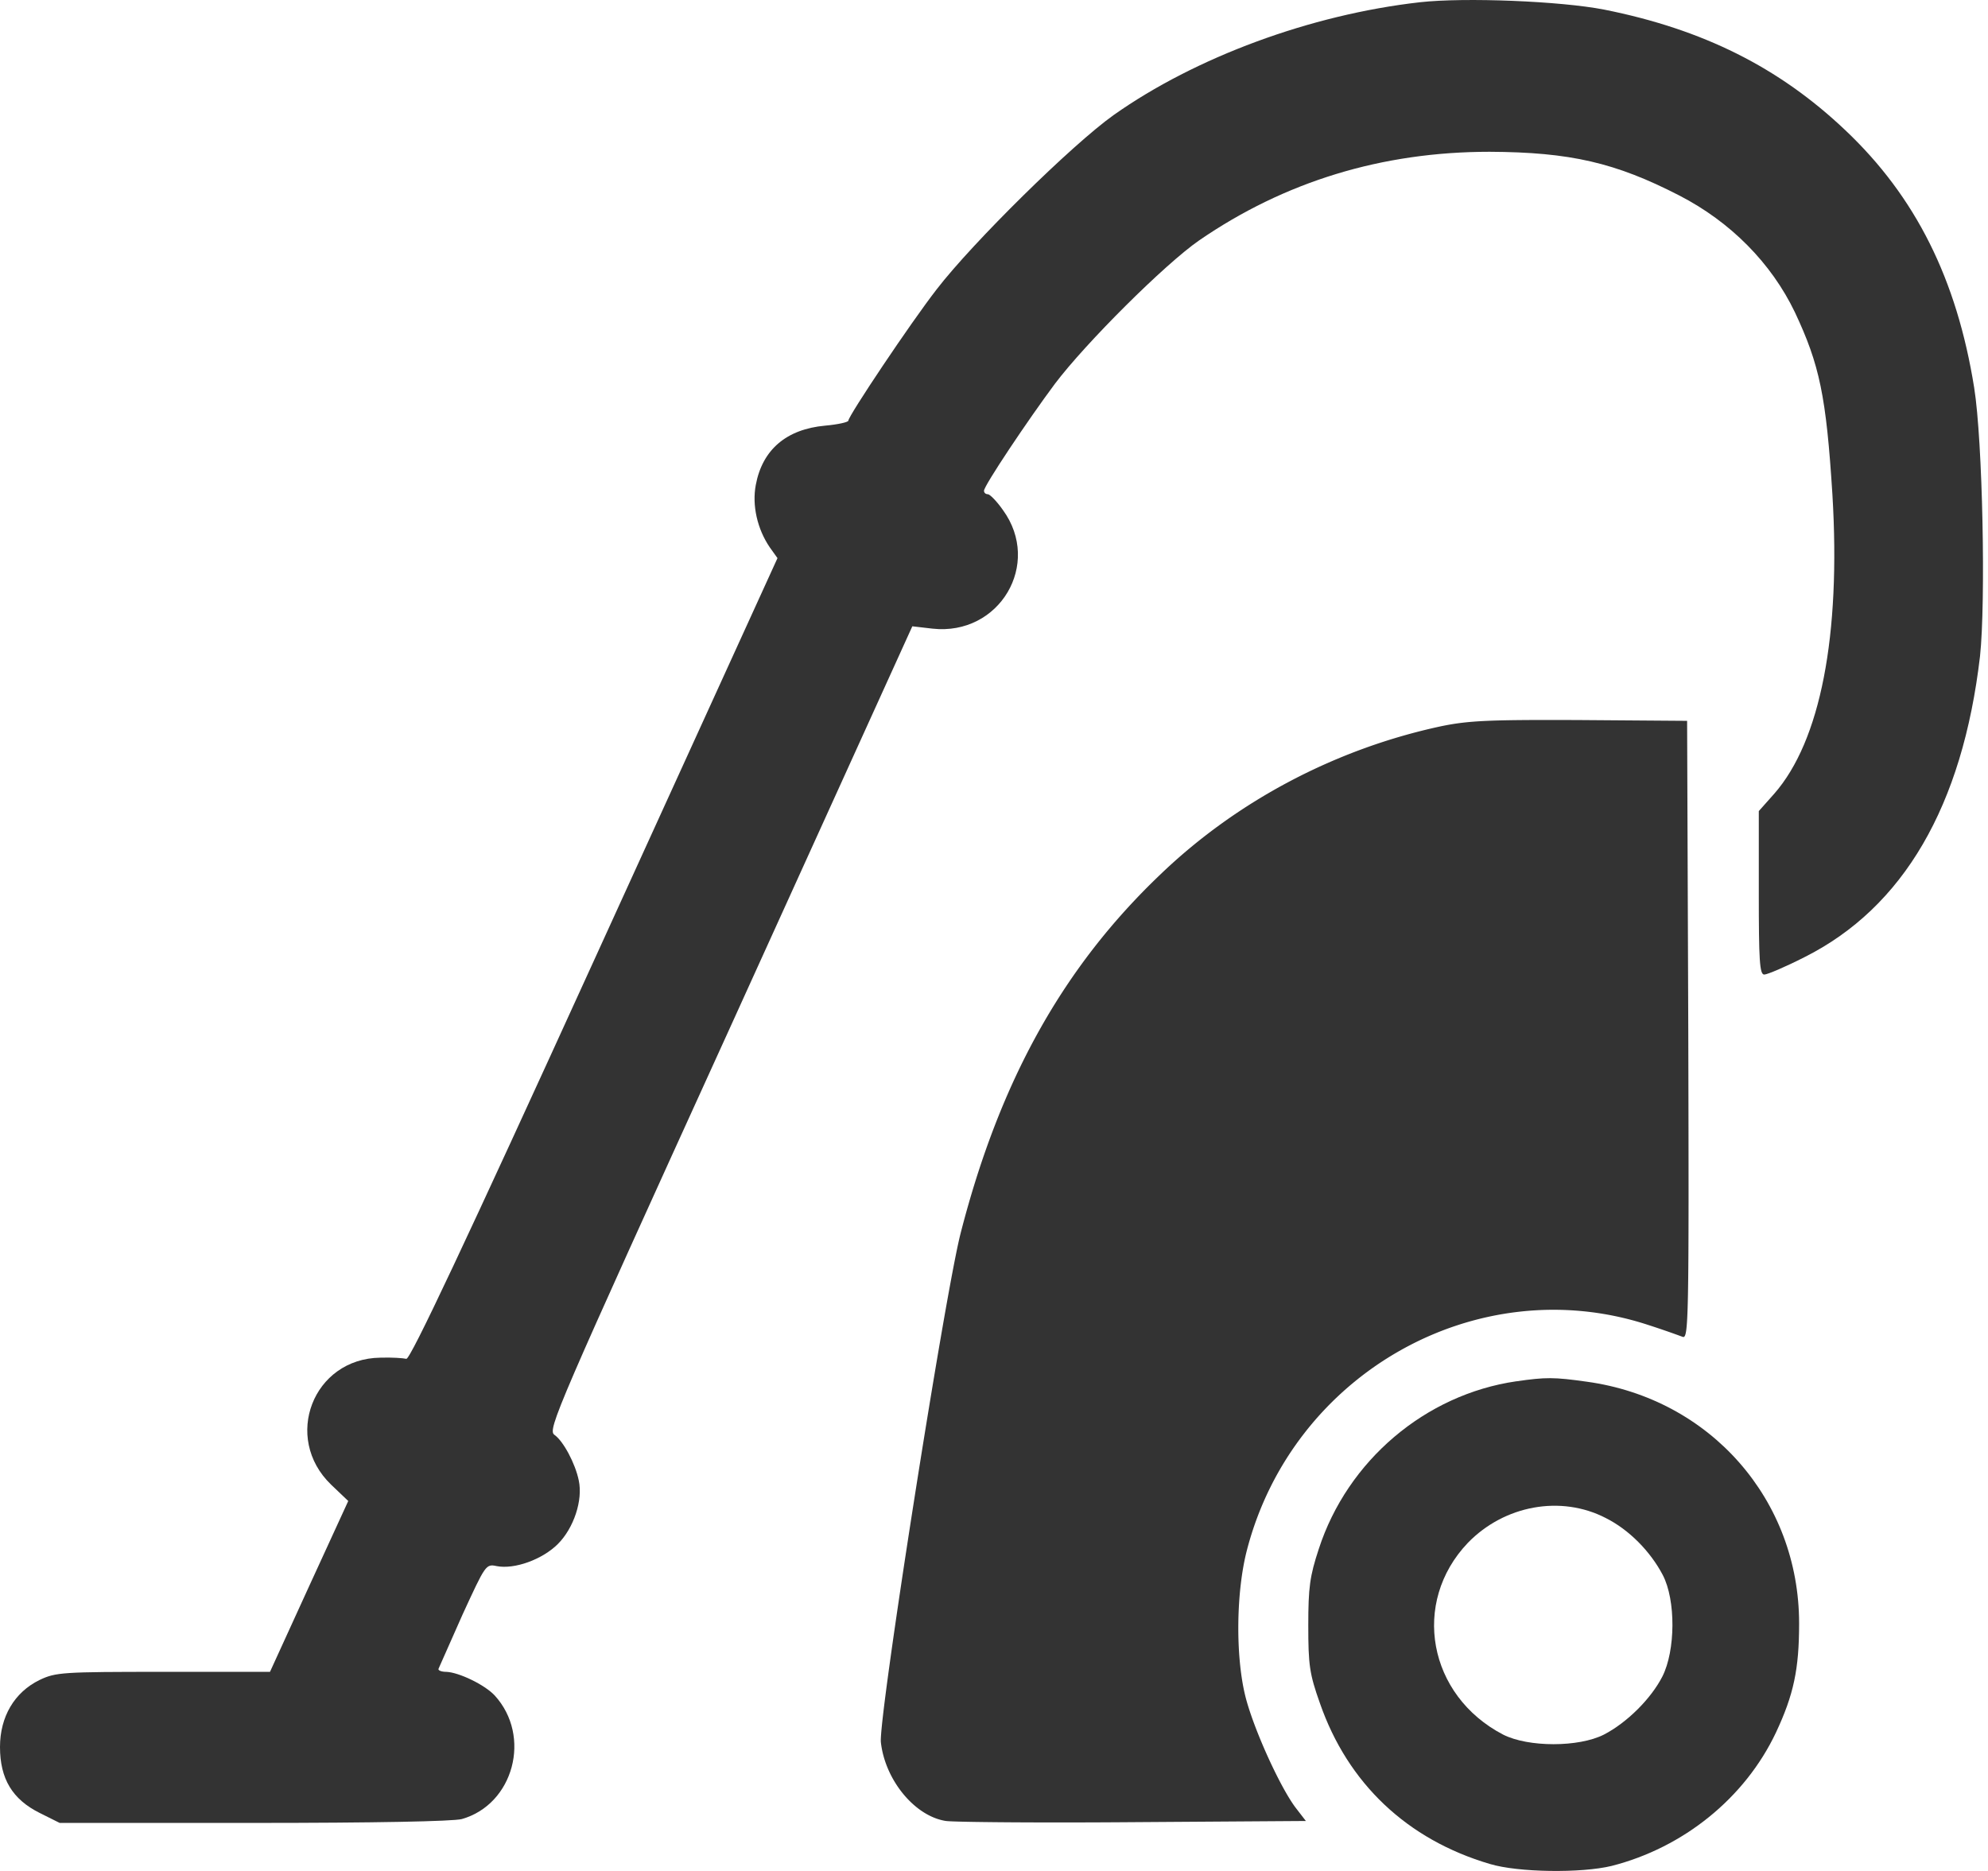 <svg width="68" height="64" fill="none" xmlns="http://www.w3.org/2000/svg"><path d="M48.566.077c-3.738.423-7.674 1.881-10.47 3.856-1.418 1.007-4.823 4.36-6.056 5.963-.887 1.14-3.021 4.333-3.021 4.492 0 .053-.358.133-.795.172-1.325.12-2.147.822-2.372 2.028-.133.702.053 1.51.477 2.133l.265.371-6.255 13.715c-4.439 9.74-6.307 13.702-6.44 13.675-.106-.026-.503-.053-.887-.04-2.306.027-3.353 2.743-1.683 4.347l.583.556-1.339 2.916-1.338 2.928H5.592c-3.459 0-3.684.014-4.24.279C.49 57.89 0 58.726 0 59.76c0 1.087.424 1.789 1.352 2.253l.689.344h6.625c4.161 0 6.825-.053 7.13-.132 1.775-.504 2.398-2.836 1.126-4.227-.345-.371-1.233-.795-1.657-.809-.172 0-.291-.053-.265-.106.027-.066.398-.9.822-1.855.782-1.696.795-1.736 1.166-1.656.61.119 1.564-.226 2.094-.756.543-.543.861-1.497.715-2.173-.119-.583-.53-1.352-.835-1.563-.238-.173.067-.875 6.003-13.914l6.241-13.742.69.08c2.292.252 3.75-2.213 2.411-4.055-.212-.305-.45-.543-.517-.543-.08 0-.132-.053-.132-.12 0-.172 1.497-2.411 2.425-3.657 1.06-1.404 3.763-4.094 4.93-4.903 2.928-2.014 6.254-3.034 9.938-3.034 2.756.013 4.306.37 6.493 1.497 1.749.901 3.14 2.306 3.949 3.989.848 1.802 1.073 2.875 1.285 6.241.291 4.823-.41 8.428-1.988 10.23l-.53.596v2.796c0 2.306.027 2.796.186 2.796.106 0 .729-.265 1.378-.596 3.379-1.696 5.406-5.168 6.003-10.296.198-1.842.092-7.355-.2-9.183-.595-3.71-2-6.533-4.412-8.812-2.266-2.147-4.863-3.446-8.242-4.121-1.497-.292-4.77-.424-6.307-.252z" fill="#333"/><path d="M49.293 24.843c-3.591.769-6.97 2.545-9.594 5.062-3.34 3.18-5.5 7.063-6.838 12.27-.543 2.108-2.822 16.631-2.73 17.426.146 1.299 1.167 2.531 2.227 2.69.318.04 3.207.066 6.44.04l5.87-.04-.358-.464c-.543-.728-1.457-2.743-1.722-3.843-.331-1.378-.305-3.55.066-4.969 1.577-6.055 7.884-9.593 13.702-7.699a29.9 29.9 0 011.192.411c.212.093.226-.437.2-10.481l-.04-10.588-3.645-.027c-3.074-.013-3.816.014-4.77.212z" fill="#333"/><path d="M51.866 47.25c-3.114.451-5.778 2.717-6.758 5.739-.305.927-.358 1.311-.358 2.61 0 1.352.04 1.656.398 2.663.954 2.743 2.981 4.665 5.817 5.5.967.291 3.127.318 4.16.066 2.452-.623 4.559-2.319 5.62-4.559.609-1.298.794-2.173.794-3.736 0-4.227-3.034-7.686-7.261-8.269-1.127-.159-1.405-.159-2.412-.013zm3.06 4.678c.796.398 1.525 1.14 1.949 1.948.45.862.437 2.584-.013 3.472-.385.755-1.206 1.577-2.001 1.988-.862.437-2.584.437-3.446 0-2.57-1.339-3.153-4.519-1.206-6.56 1.246-1.285 3.18-1.643 4.718-.848z" fill="#333"/></svg>